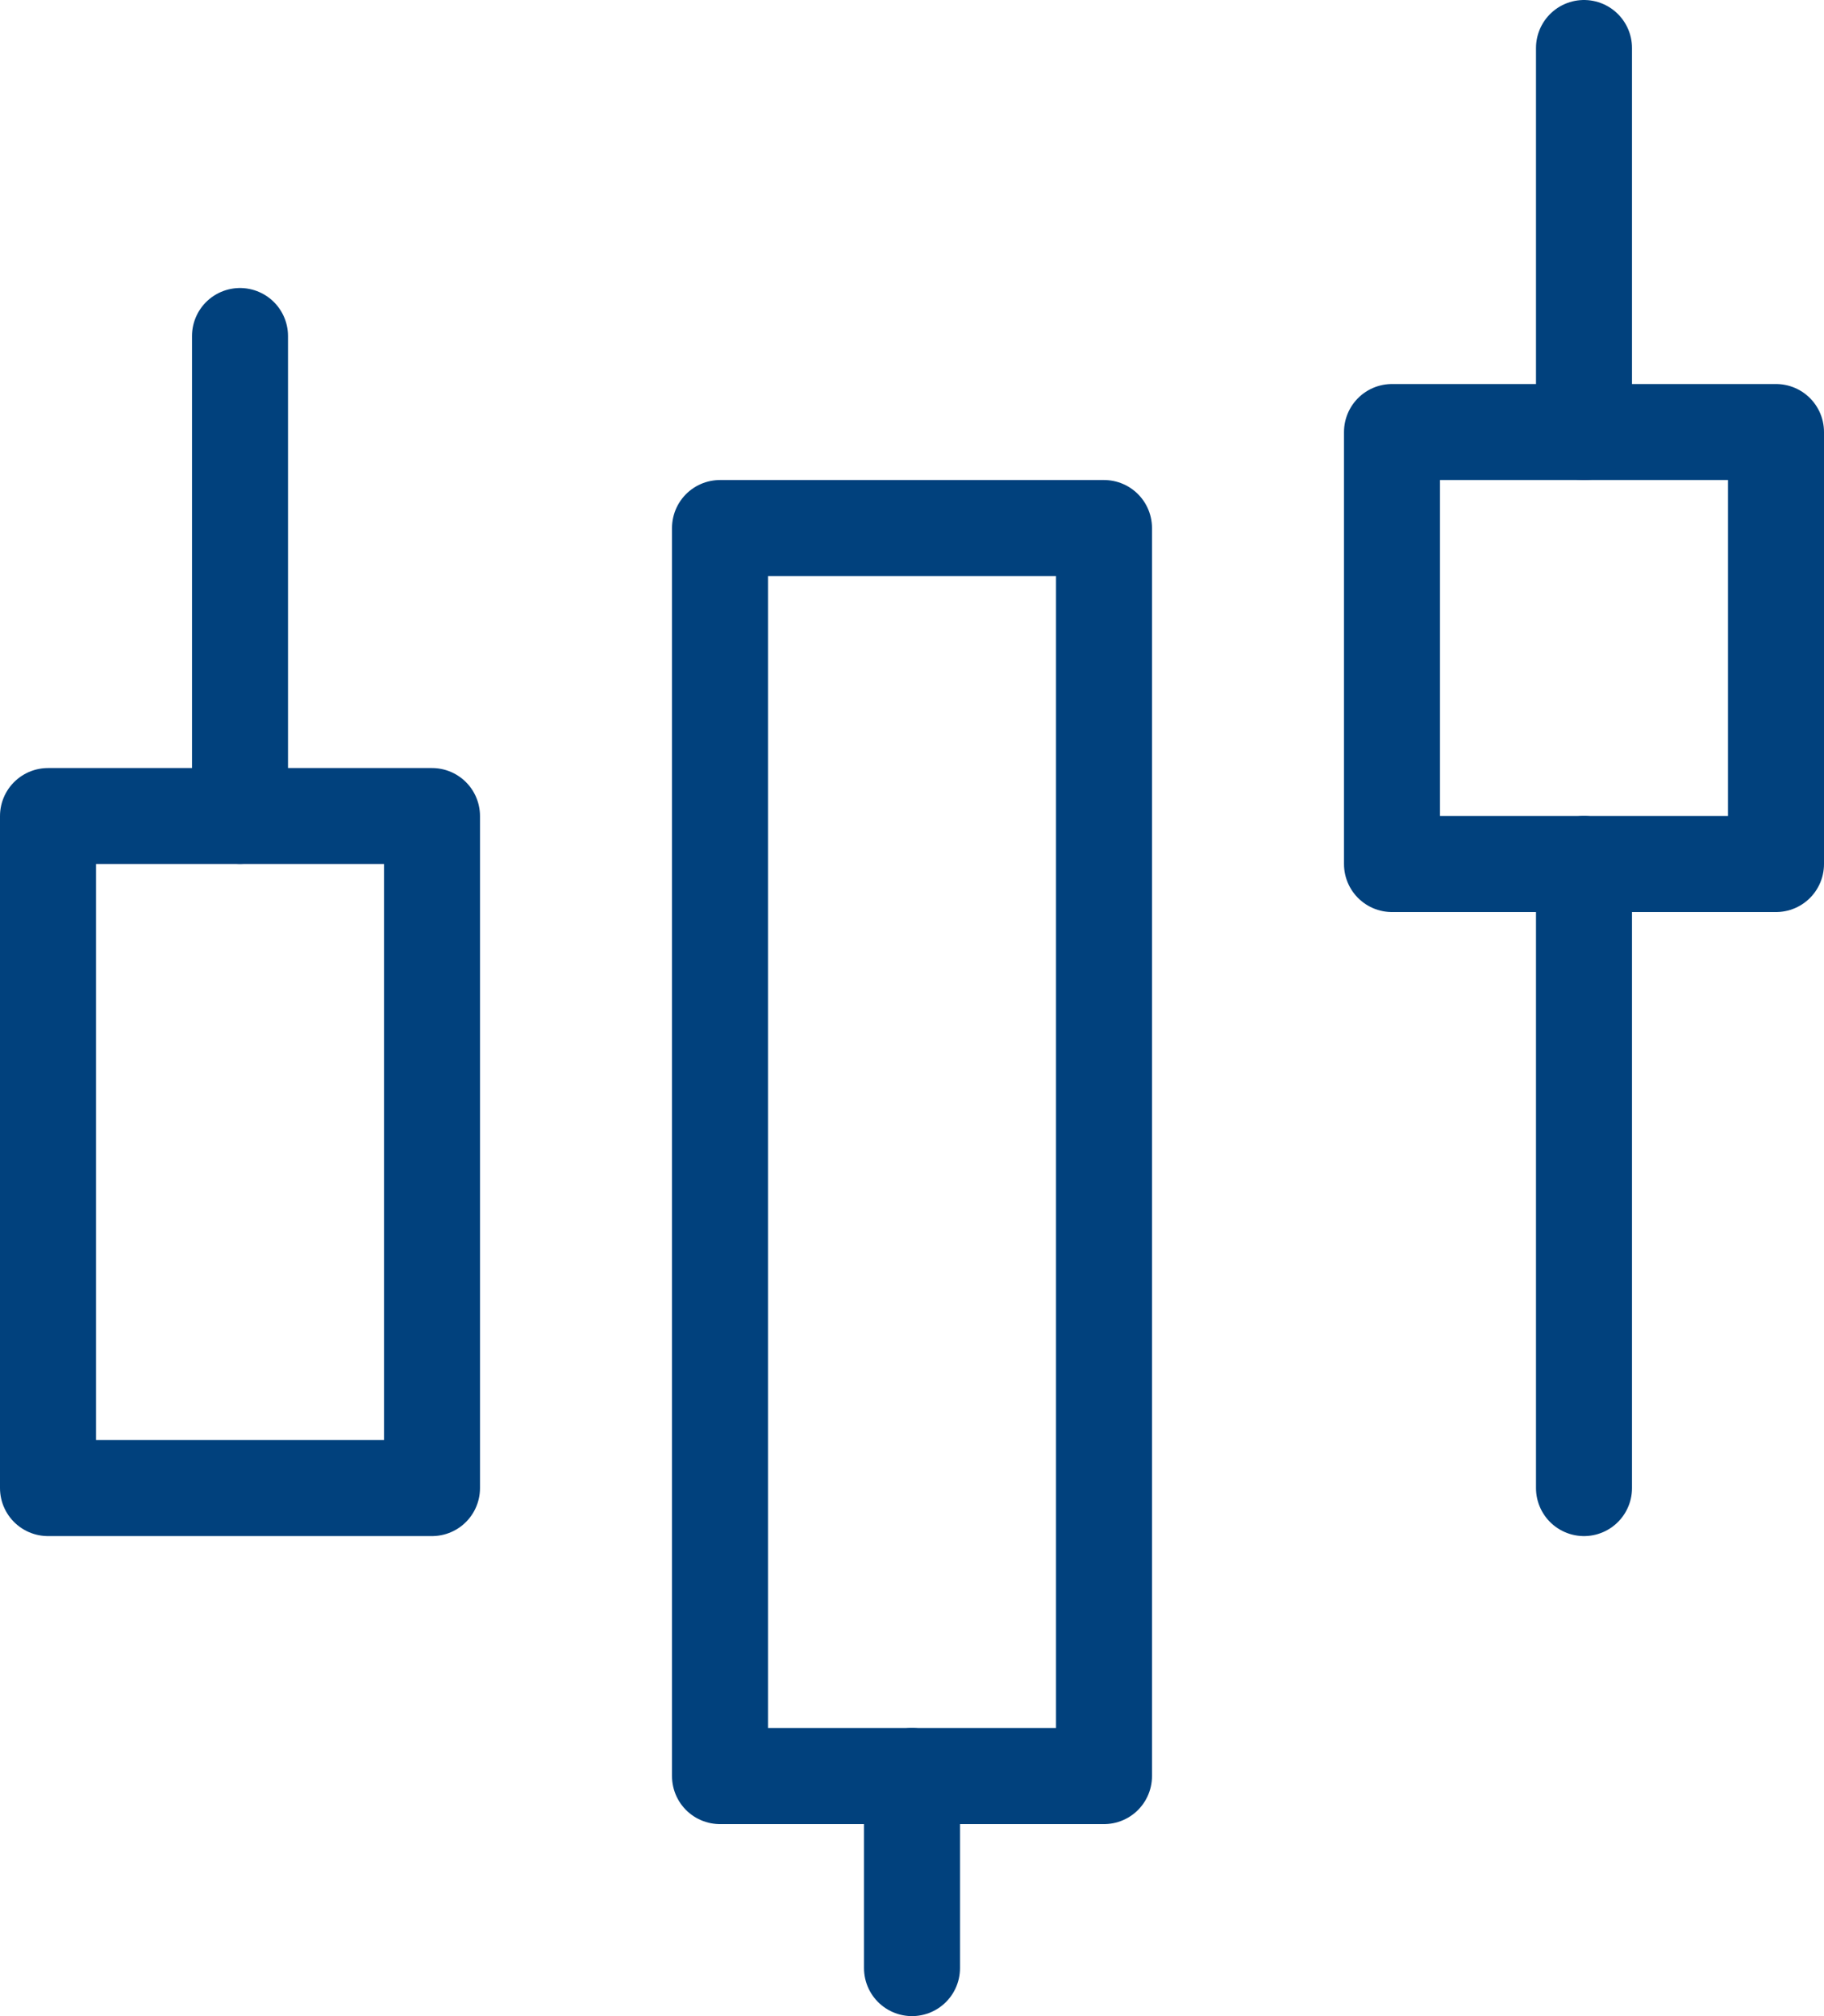 <svg width="38" height="42" viewBox="0 0 38 42" fill="none" xmlns="http://www.w3.org/2000/svg">
<path d="M1 17H9V31H1V17ZM15 11H23V37H15V11Z" stroke="#01417D" stroke-width="2" stroke-linejoin="round"/>
<path d="M19 41V37" stroke="#01417D" stroke-width="2" stroke-linecap="round" stroke-linejoin="round"/>
<path d="M29 9H37V18H29V9Z" stroke="#01417D" stroke-width="2" stroke-linejoin="round"/>
<path d="M33 9V1M5 17V7V17ZM33 31V18V31Z" stroke="#01417D" stroke-width="2" stroke-linecap="round" stroke-linejoin="round"/>
</svg>
